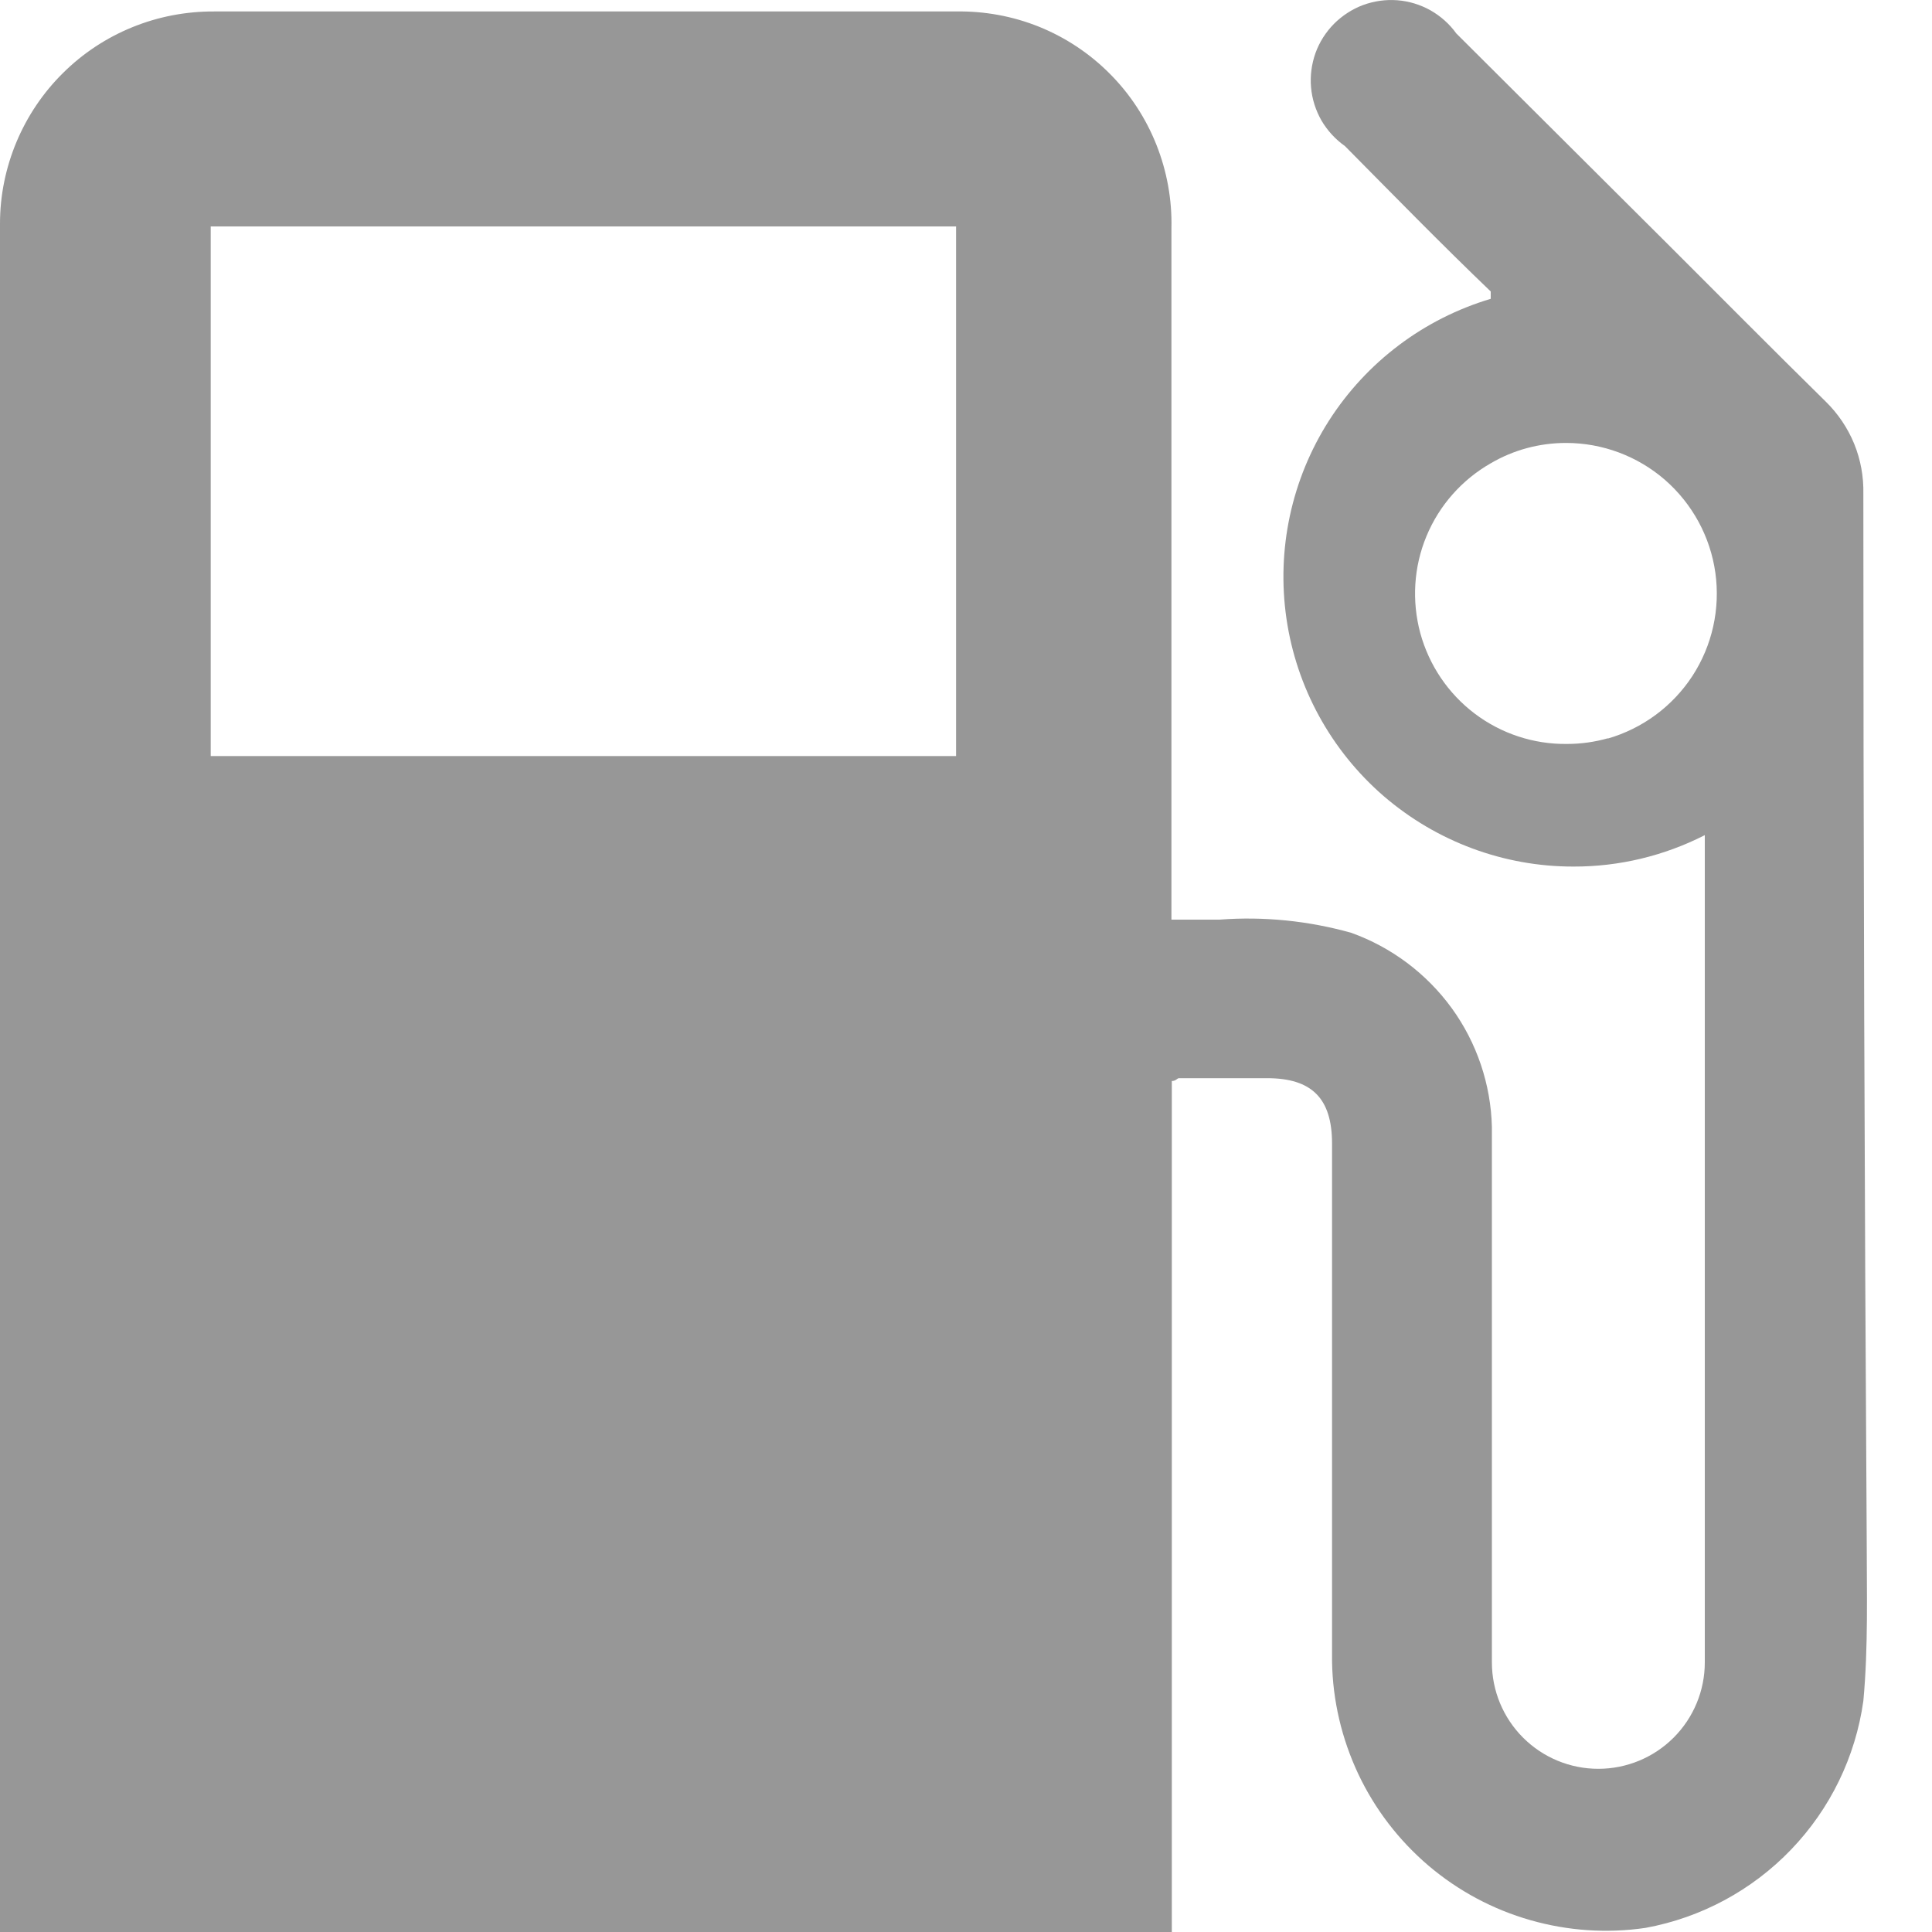 <svg width="15" height="15" viewBox="0 0 15 15" fill="none" xmlns="http://www.w3.org/2000/svg">
<path d="M14.467 3.835C14.47 3.701 14.446 3.569 14.396 3.446C14.345 3.322 14.27 3.211 14.175 3.118C13.763 2.713 13.355 2.301 12.946 1.893L11.307 0.26C11.254 0.186 11.185 0.125 11.106 0.08C11.027 0.036 10.94 0.009 10.849 0.002C10.759 -0.005 10.668 0.008 10.583 0.039C10.498 0.071 10.421 0.121 10.357 0.185C10.293 0.25 10.244 0.327 10.213 0.413C10.183 0.498 10.171 0.589 10.179 0.679C10.187 0.77 10.215 0.857 10.26 0.936C10.306 1.014 10.368 1.082 10.442 1.134C10.818 1.514 11.201 1.906 11.574 2.263V2.32C11.055 2.475 10.61 2.81 10.318 3.266C10.027 3.722 9.91 4.267 9.988 4.803C10.066 5.338 10.334 5.827 10.743 6.181C11.153 6.534 11.676 6.729 12.217 6.728C12.571 6.729 12.92 6.645 13.236 6.484V10.679C13.236 11.422 13.236 12.165 13.236 12.907C13.236 13.126 13.149 13.336 12.994 13.491C12.839 13.646 12.629 13.733 12.409 13.733C12.19 13.733 11.98 13.646 11.825 13.491C11.67 13.336 11.583 13.126 11.583 12.907C11.583 12.698 11.583 12.492 11.583 12.287C11.583 11.104 11.583 9.92 11.583 8.75C11.575 8.418 11.466 8.096 11.271 7.827C11.075 7.558 10.803 7.354 10.49 7.242C10.158 7.149 9.812 7.114 9.468 7.14H9.095V6.857C9.095 5.159 9.095 3.464 9.095 1.771C9.1 1.549 9.06 1.329 8.978 1.123C8.896 0.917 8.773 0.729 8.616 0.572C8.46 0.415 8.273 0.291 8.068 0.208C7.862 0.125 7.642 0.085 7.42 0.089C5.491 0.089 3.572 0.089 1.662 0.089C1.445 0.088 1.229 0.129 1.028 0.211C0.826 0.293 0.643 0.414 0.489 0.567C0.334 0.72 0.212 0.902 0.128 1.102C0.044 1.303 0 1.518 0 1.735C0 2.253 0 2.771 0 3.288V9.396C0 11.223 0 13.051 0 14.881C0 14.92 0 14.955 0 15H9.098V8.393C9.13 8.393 9.14 8.371 9.153 8.371H9.838C10.185 8.371 10.342 8.528 10.342 8.879C10.342 10.22 10.342 11.56 10.342 12.901C10.347 13.203 10.417 13.5 10.546 13.774C10.675 14.047 10.861 14.289 11.091 14.485C11.322 14.681 11.591 14.825 11.882 14.908C12.172 14.991 12.477 15.012 12.776 14.968C13.207 14.889 13.603 14.676 13.906 14.36C14.21 14.044 14.406 13.64 14.467 13.206C14.506 12.785 14.493 12.361 14.493 11.939C14.476 9.237 14.467 6.535 14.467 3.835ZM7.423 5.87H1.636V1.758H7.423V5.87ZM12.487 5.731C12.382 5.761 12.274 5.776 12.165 5.776C11.907 5.779 11.655 5.696 11.449 5.54C11.243 5.384 11.095 5.164 11.027 4.915C10.96 4.666 10.976 4.401 11.075 4.163C11.174 3.924 11.35 3.725 11.574 3.597C11.751 3.493 11.953 3.439 12.159 3.439C12.441 3.439 12.714 3.541 12.927 3.726C13.14 3.912 13.279 4.168 13.318 4.447C13.357 4.727 13.294 5.011 13.14 5.248C12.986 5.484 12.752 5.657 12.48 5.735L12.487 5.731Z" fill="#979797"/>
</svg>
